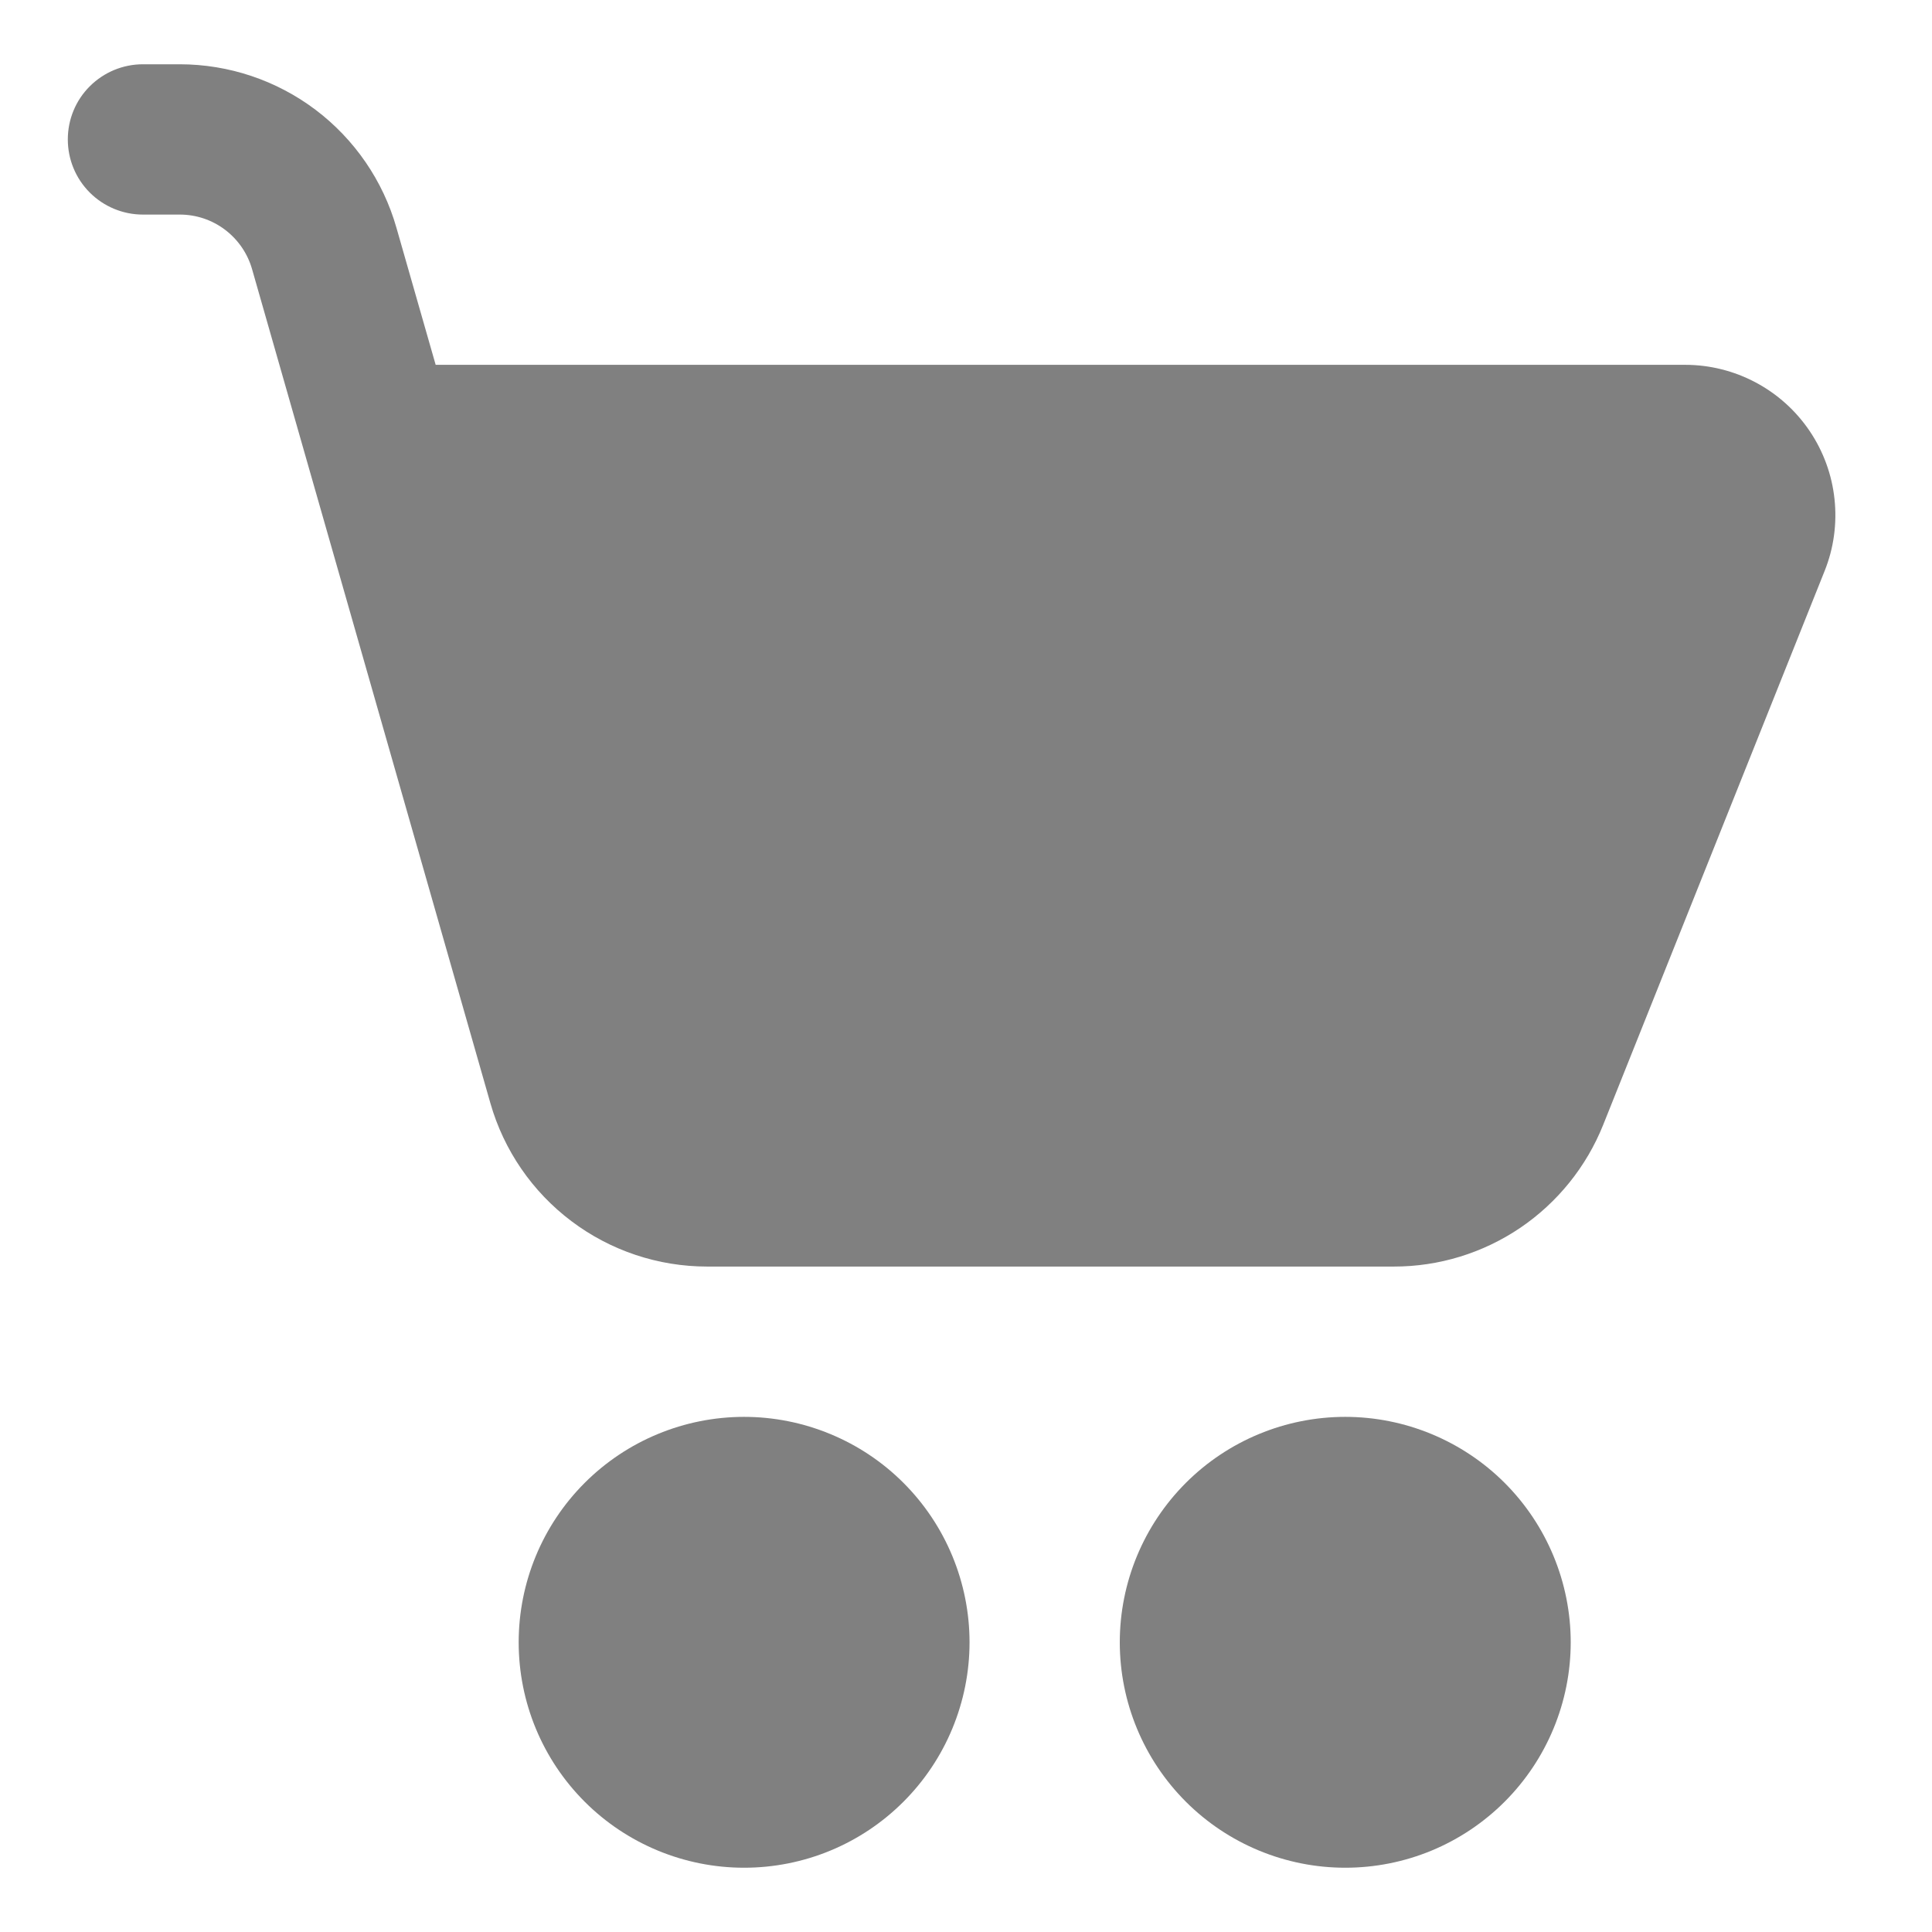 <svg width="30" height="30" viewBox="0 0 30 30" fill="#0000ff" xmlns="http://www.w3.org/2000/svg">
<path d="M2.219 0.998C1.91 0.998 1.613 1.121 1.394 1.34C1.175 1.558 1.053 1.855 1.053 2.165C1.053 2.474 1.175 2.771 1.394 2.99C1.613 3.209 1.91 3.332 2.219 3.332H2.793C3.047 3.332 3.293 3.415 3.495 3.568C3.697 3.721 3.844 3.935 3.914 4.179L7.615 17.131C7.824 17.862 8.266 18.505 8.873 18.962C9.48 19.42 10.22 19.667 10.98 19.667H21.643C22.343 19.668 23.026 19.458 23.606 19.066C24.185 18.673 24.634 18.116 24.894 17.467L28.333 8.865C28.475 8.511 28.527 8.128 28.486 7.749C28.446 7.37 28.312 7.006 28.099 6.691C27.885 6.375 27.598 6.117 27.261 5.938C26.924 5.759 26.549 5.665 26.168 5.665H6.765L6.156 3.537C5.948 2.806 5.506 2.163 4.9 1.705C4.293 1.247 3.554 0.999 2.793 0.998H2.219Z" fill="#808080"/>
<path d="M11.554 29.002C12.014 29.002 12.469 28.912 12.894 28.736C13.319 28.56 13.704 28.302 14.029 27.977C14.354 27.652 14.612 27.266 14.788 26.841C14.964 26.416 15.055 25.961 15.055 25.502C15.055 25.042 14.964 24.587 14.788 24.162C14.612 23.737 14.354 23.351 14.029 23.026C13.704 22.701 13.319 22.444 12.894 22.268C12.469 22.092 12.014 22.001 11.554 22.001C10.626 22.001 9.735 22.37 9.079 23.026C8.422 23.683 8.054 24.573 8.054 25.502C8.054 26.43 8.422 27.32 9.079 27.977C9.735 28.633 10.626 29.002 11.554 29.002Z" fill="#808080"/>
<path d="M20.889 29.002C21.349 29.002 21.804 28.912 22.229 28.736C22.653 28.56 23.039 28.302 23.364 27.977C23.689 27.652 23.947 27.266 24.123 26.841C24.299 26.416 24.39 25.961 24.39 25.502C24.39 25.042 24.299 24.587 24.123 24.162C23.947 23.737 23.689 23.351 23.364 23.026C23.039 22.701 22.653 22.444 22.229 22.268C21.804 22.092 21.349 22.001 20.889 22.001C19.961 22.001 19.07 22.37 18.414 23.026C17.757 23.683 17.388 24.573 17.388 25.502C17.388 26.43 17.757 27.32 18.414 27.977C19.07 28.633 19.961 29.002 20.889 29.002Z" fill="#808080"/>
</svg>
